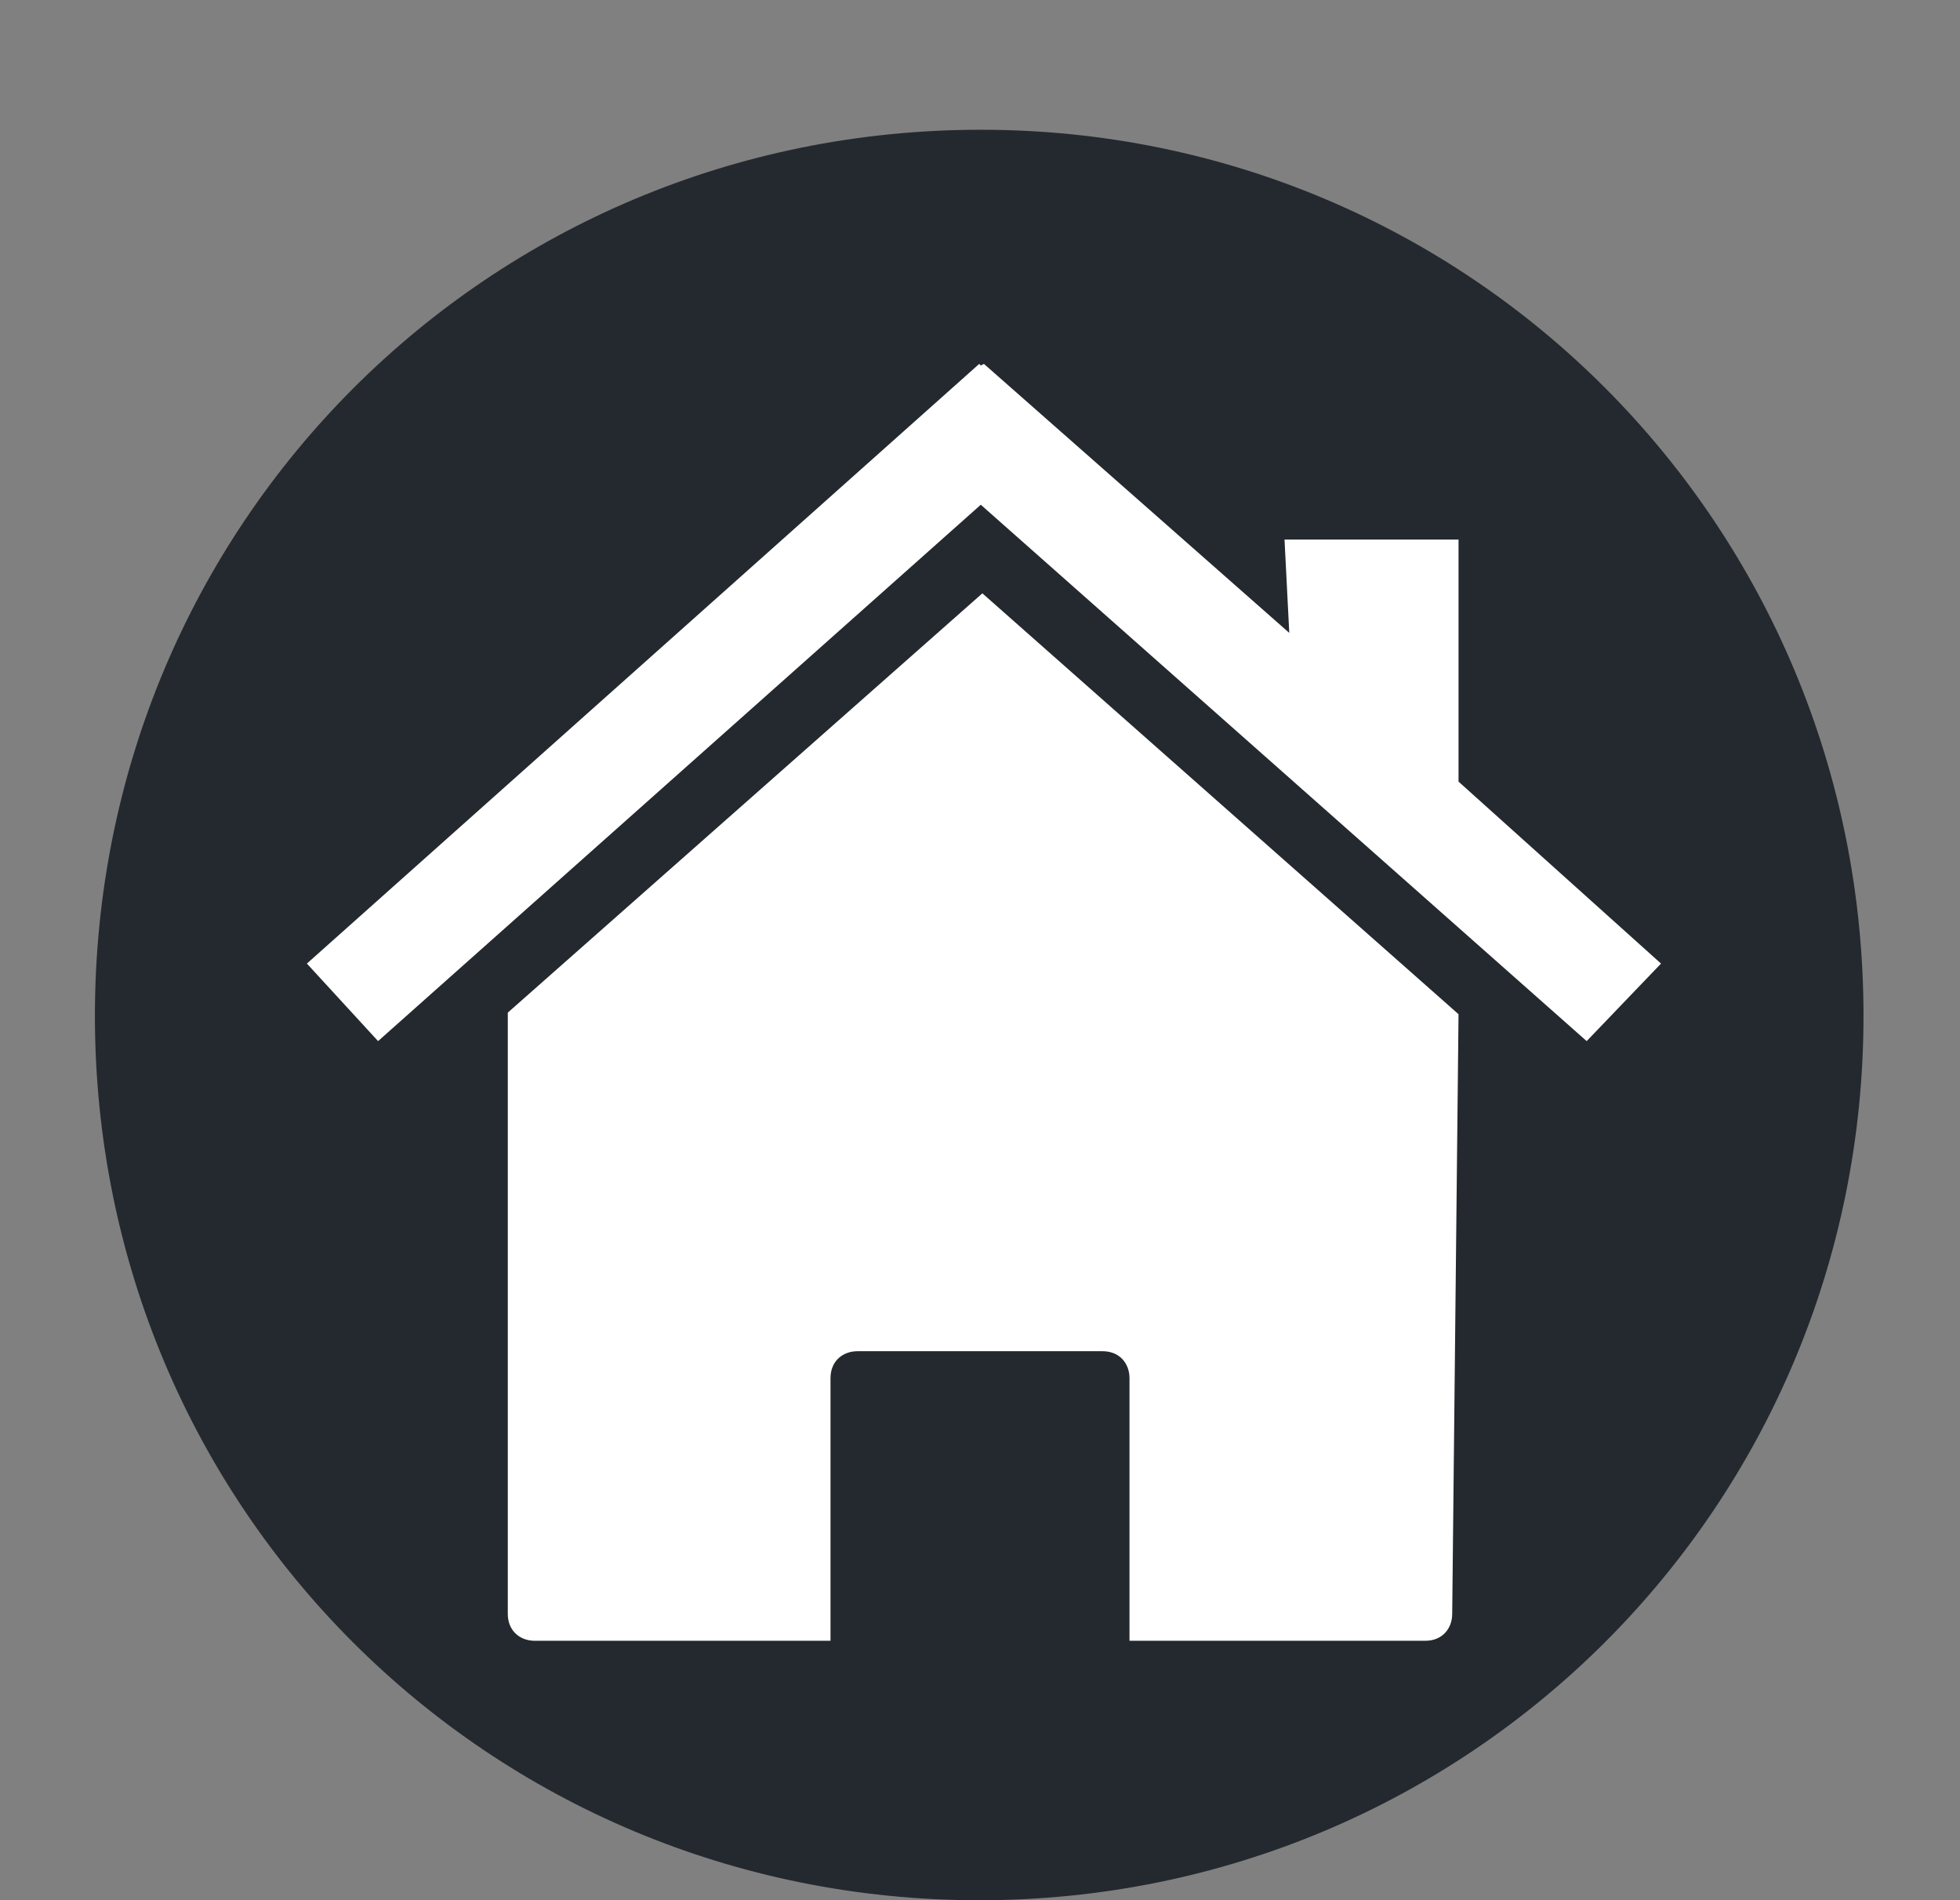 <?xml version="1.0" encoding="utf-8"?>
<!-- Generator: Adobe Illustrator 26.0.1, SVG Export Plug-In . SVG Version: 6.00 Build 0)  -->
<svg version="1.1" id="图层_1" xmlns="http://www.w3.org/2000/svg" xmlns:xlink="http://www.w3.org/1999/xlink" x="0px" y="0px"
	 viewBox="0 0 123.9 120.1" style="enable-background:new 0 0 123.9 120.1;" xml:space="preserve">
<rect x="0" y="0" width="123.9" height="120.1" fill="#808080" stroke="none"/>
<style type="text/css">
	.st0{fill:#24292F;}
	.st1{fill:#FFFFFF;}
</style>
<g>
	<path class="st0" d="M62,8.2C30.9,8.2,6,33.1,6,64.2s24.9,55.9,55.9,55.9s55.9-24.9,55.9-55.9S93,8.2,62,8.2z"/>
	<path class="st1" d="M92.2,64.1L62.1,37.5l-30,26.5V102c0,1.1,0.8,1.7,1.7,1.7h18.7V87.1c0-1.1,0.8-1.7,1.7-1.7h15.5
		c1.1,0,1.7,0.8,1.7,1.7v16.6h18.7c1.1,0,1.7-0.8,1.7-1.7L92.2,64.1z"/>
	<polygon class="st1" points="92.2,49.4 92.2,34.1 81.2,34.1 81.5,40 62.2,23 62,23.1 61.9,23 61.9,23 19.4,60.9 23.9,65.8 62,31.9 
		100.3,65.8 105,60.9 	"/>
</g>
</svg>
